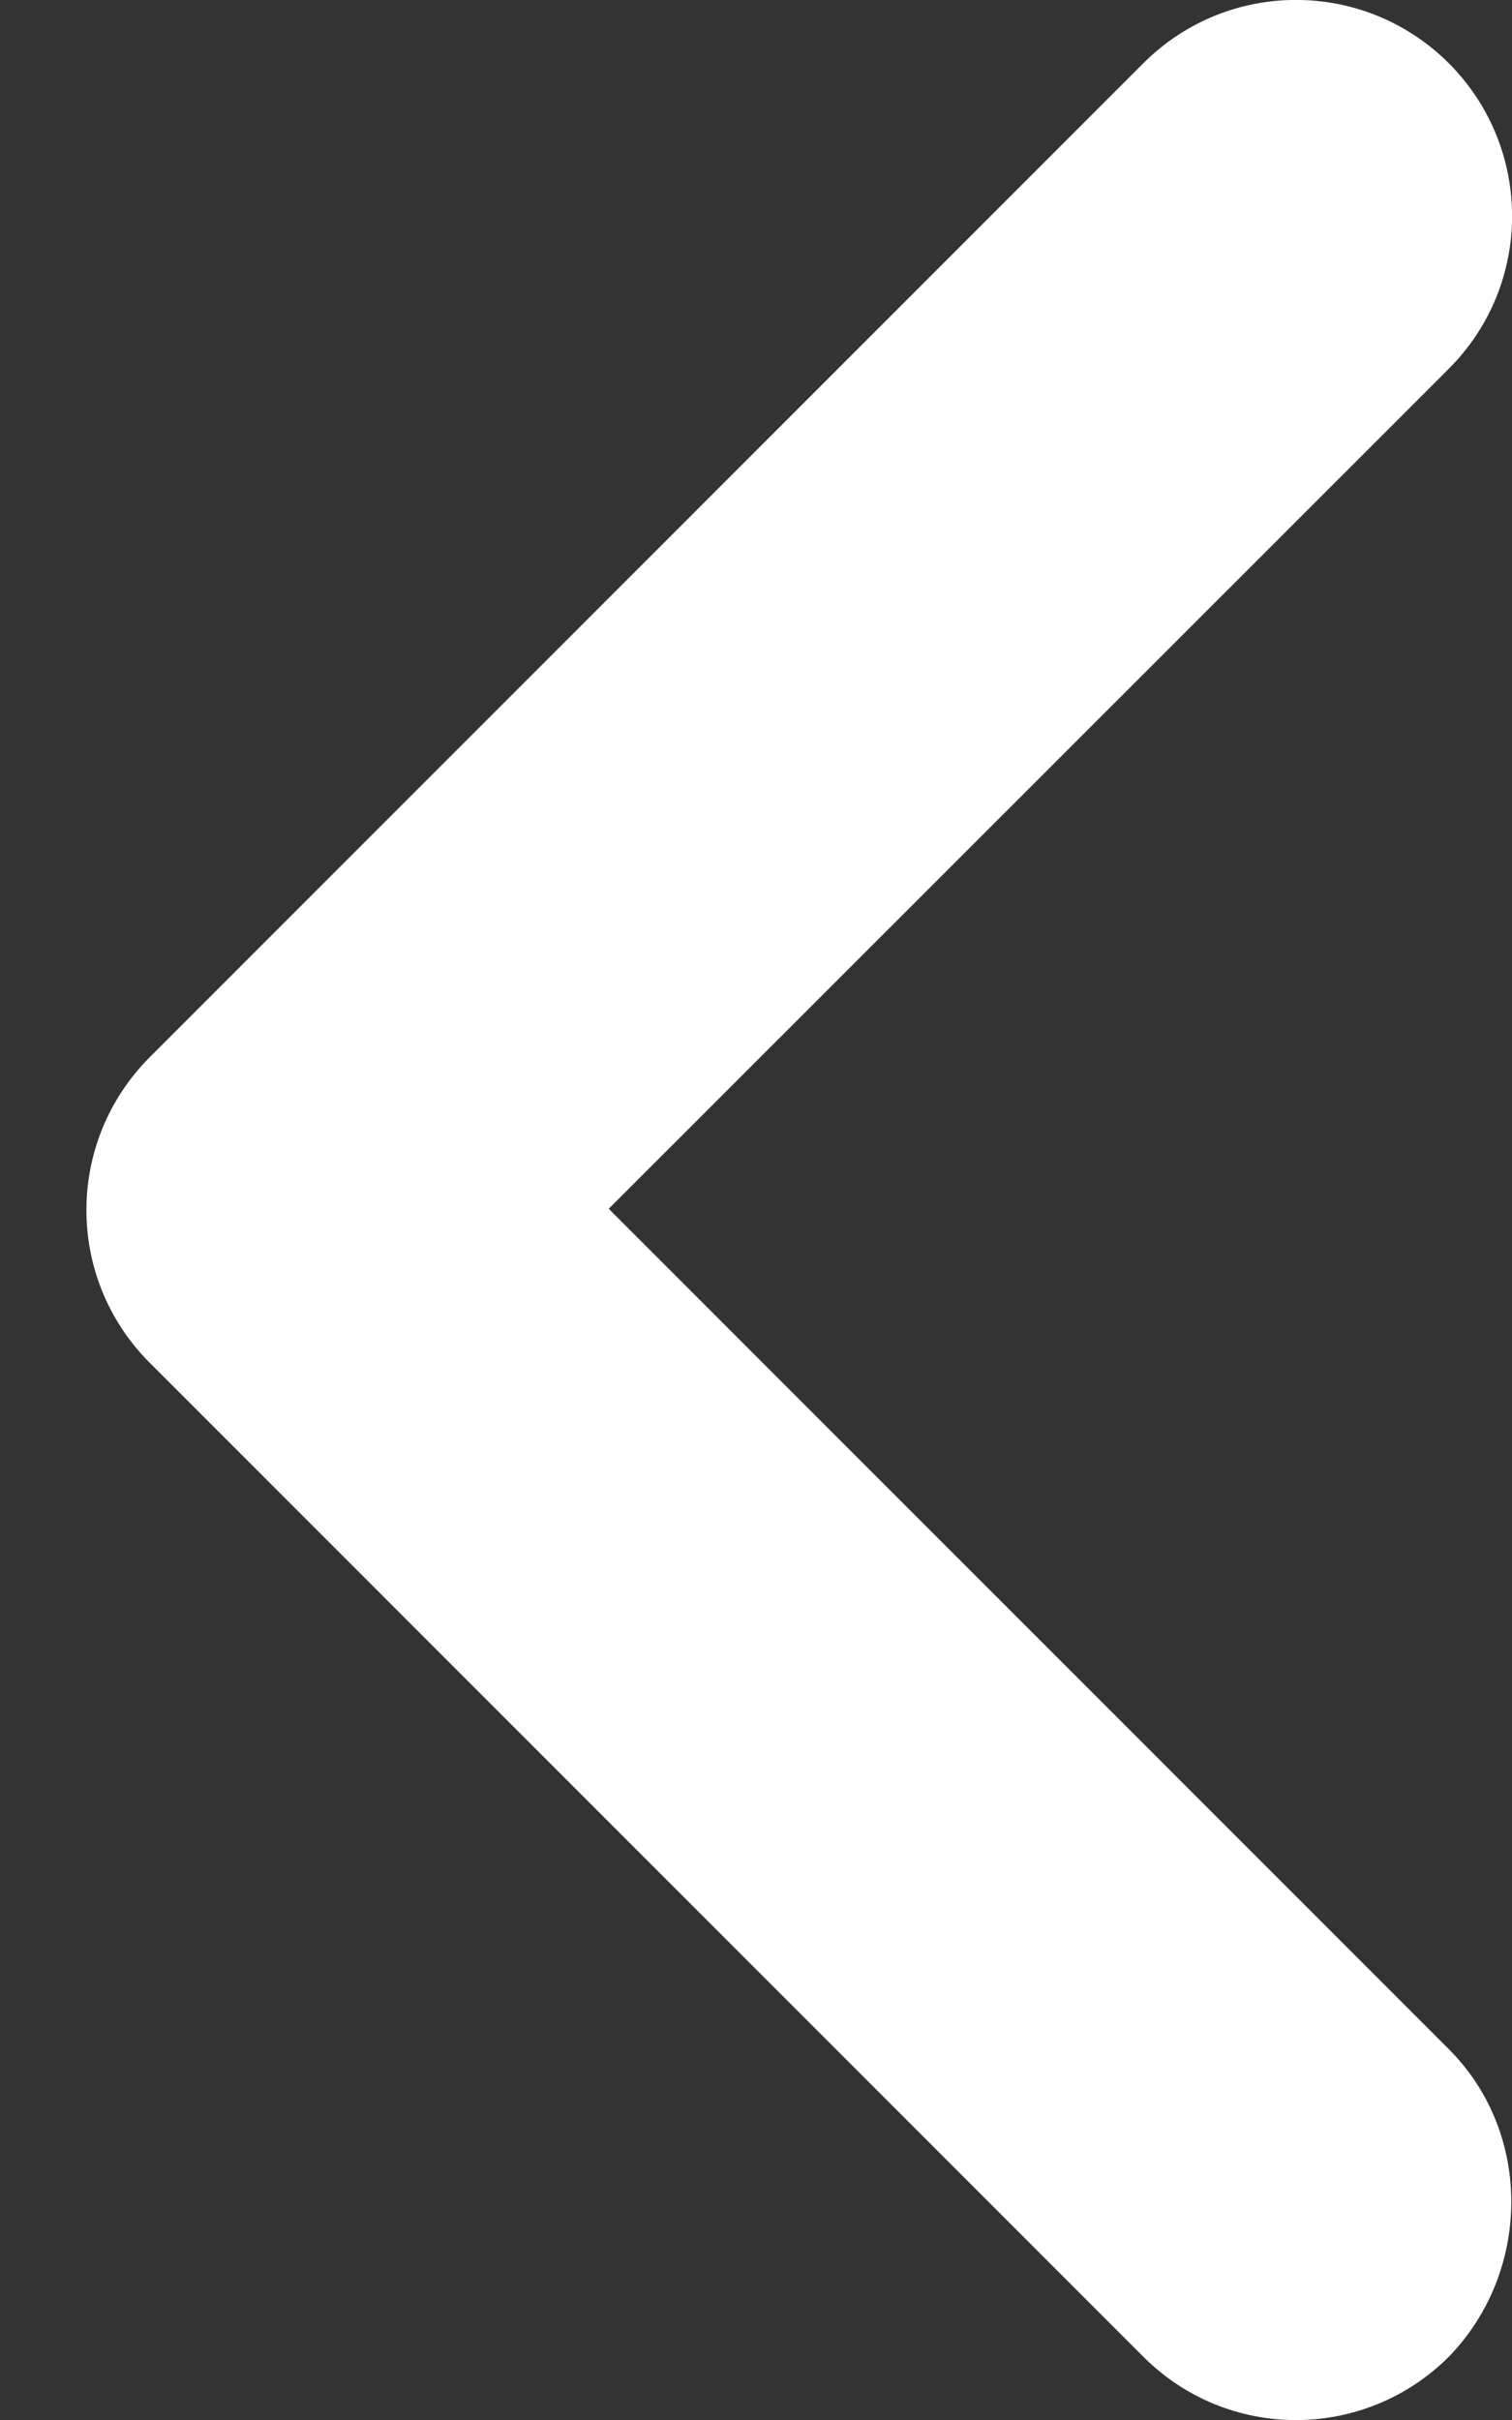 <svg width="5" height="8" viewBox="0 0 5 8" fill="none" xmlns="http://www.w3.org/2000/svg">
<rect x="0" y="0" width="5" height="8" fill="#333333" stroke="none"/>
<path d="M4.791 6.774L2.013 3.996L4.791 1.219C5.07 0.94 5.07 0.489 4.791 0.209C4.511 -0.07 4.06 -0.07 3.781 0.209L0.495 3.495C0.216 3.775 0.216 4.226 0.495 4.505L3.781 7.791C4.06 8.07 4.511 8.07 4.791 7.791C5.063 7.511 5.07 7.053 4.791 6.774V6.774Z" fill="white"/>
</svg>
